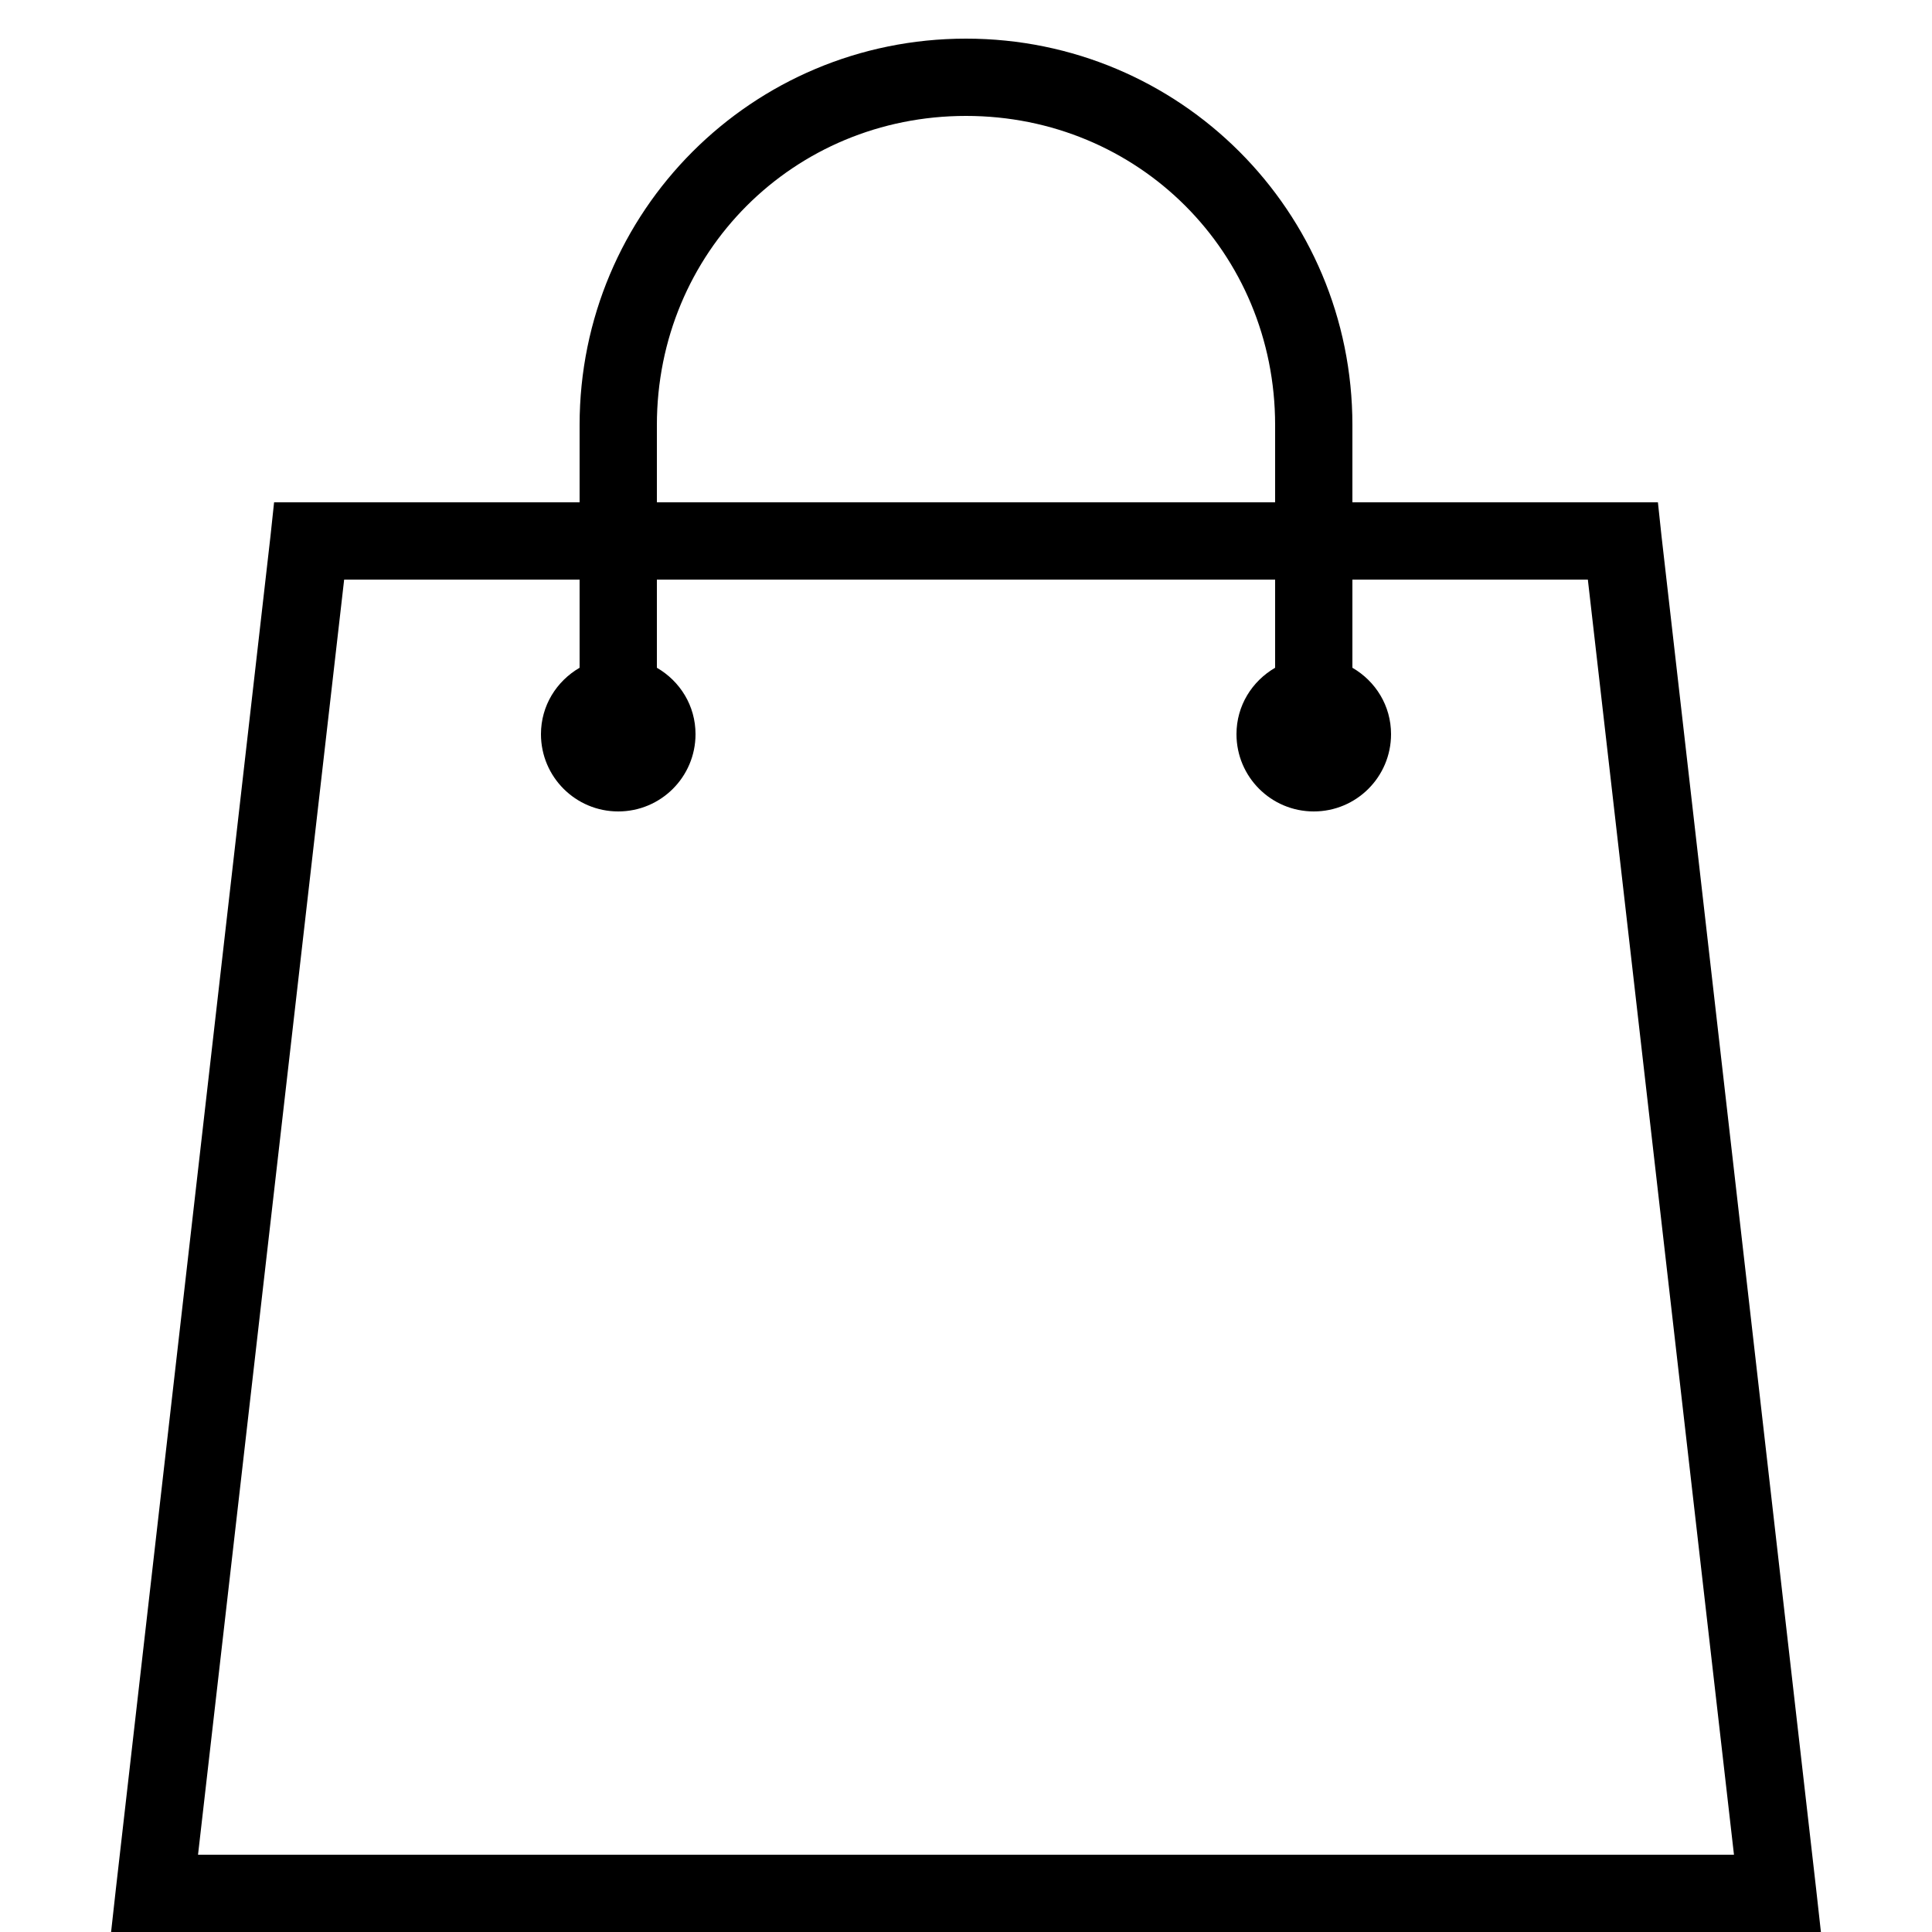 <svg id="cart"  viewBox="0 0 30 30" fill="none" xmlns="http://www.w3.org/2000/svg">
<path d="M15 0.6C11.679 0.6 9 3.279 9 6.6V7.8H4.256L4.2 8.325L1.8 29.325L1.725 30H28.275L28.2 29.325L25.8 8.325L25.744 7.8H21V6.6C21 3.279 18.321 0.6 15 0.6ZM15 1.8C17.679 1.8 19.8 3.921 19.8 6.6V7.8H10.2V6.6C10.2 3.921 12.321 1.8 15 1.8ZM5.344 9H9V10.369C8.642 10.577 8.4 10.957 8.4 11.4C8.4 12.063 8.937 12.6 9.6 12.6C10.263 12.6 10.8 12.063 10.8 11.4C10.8 10.957 10.559 10.577 10.2 10.369V9H19.8V10.369C19.442 10.577 19.2 10.957 19.2 11.4C19.2 12.063 19.737 12.6 20.4 12.6C21.063 12.6 21.6 12.063 21.6 11.4C21.6 10.957 21.359 10.577 21 10.369V9H24.656L26.925 28.8H3.075L5.344 9Z" fill="black"/>
</svg>
